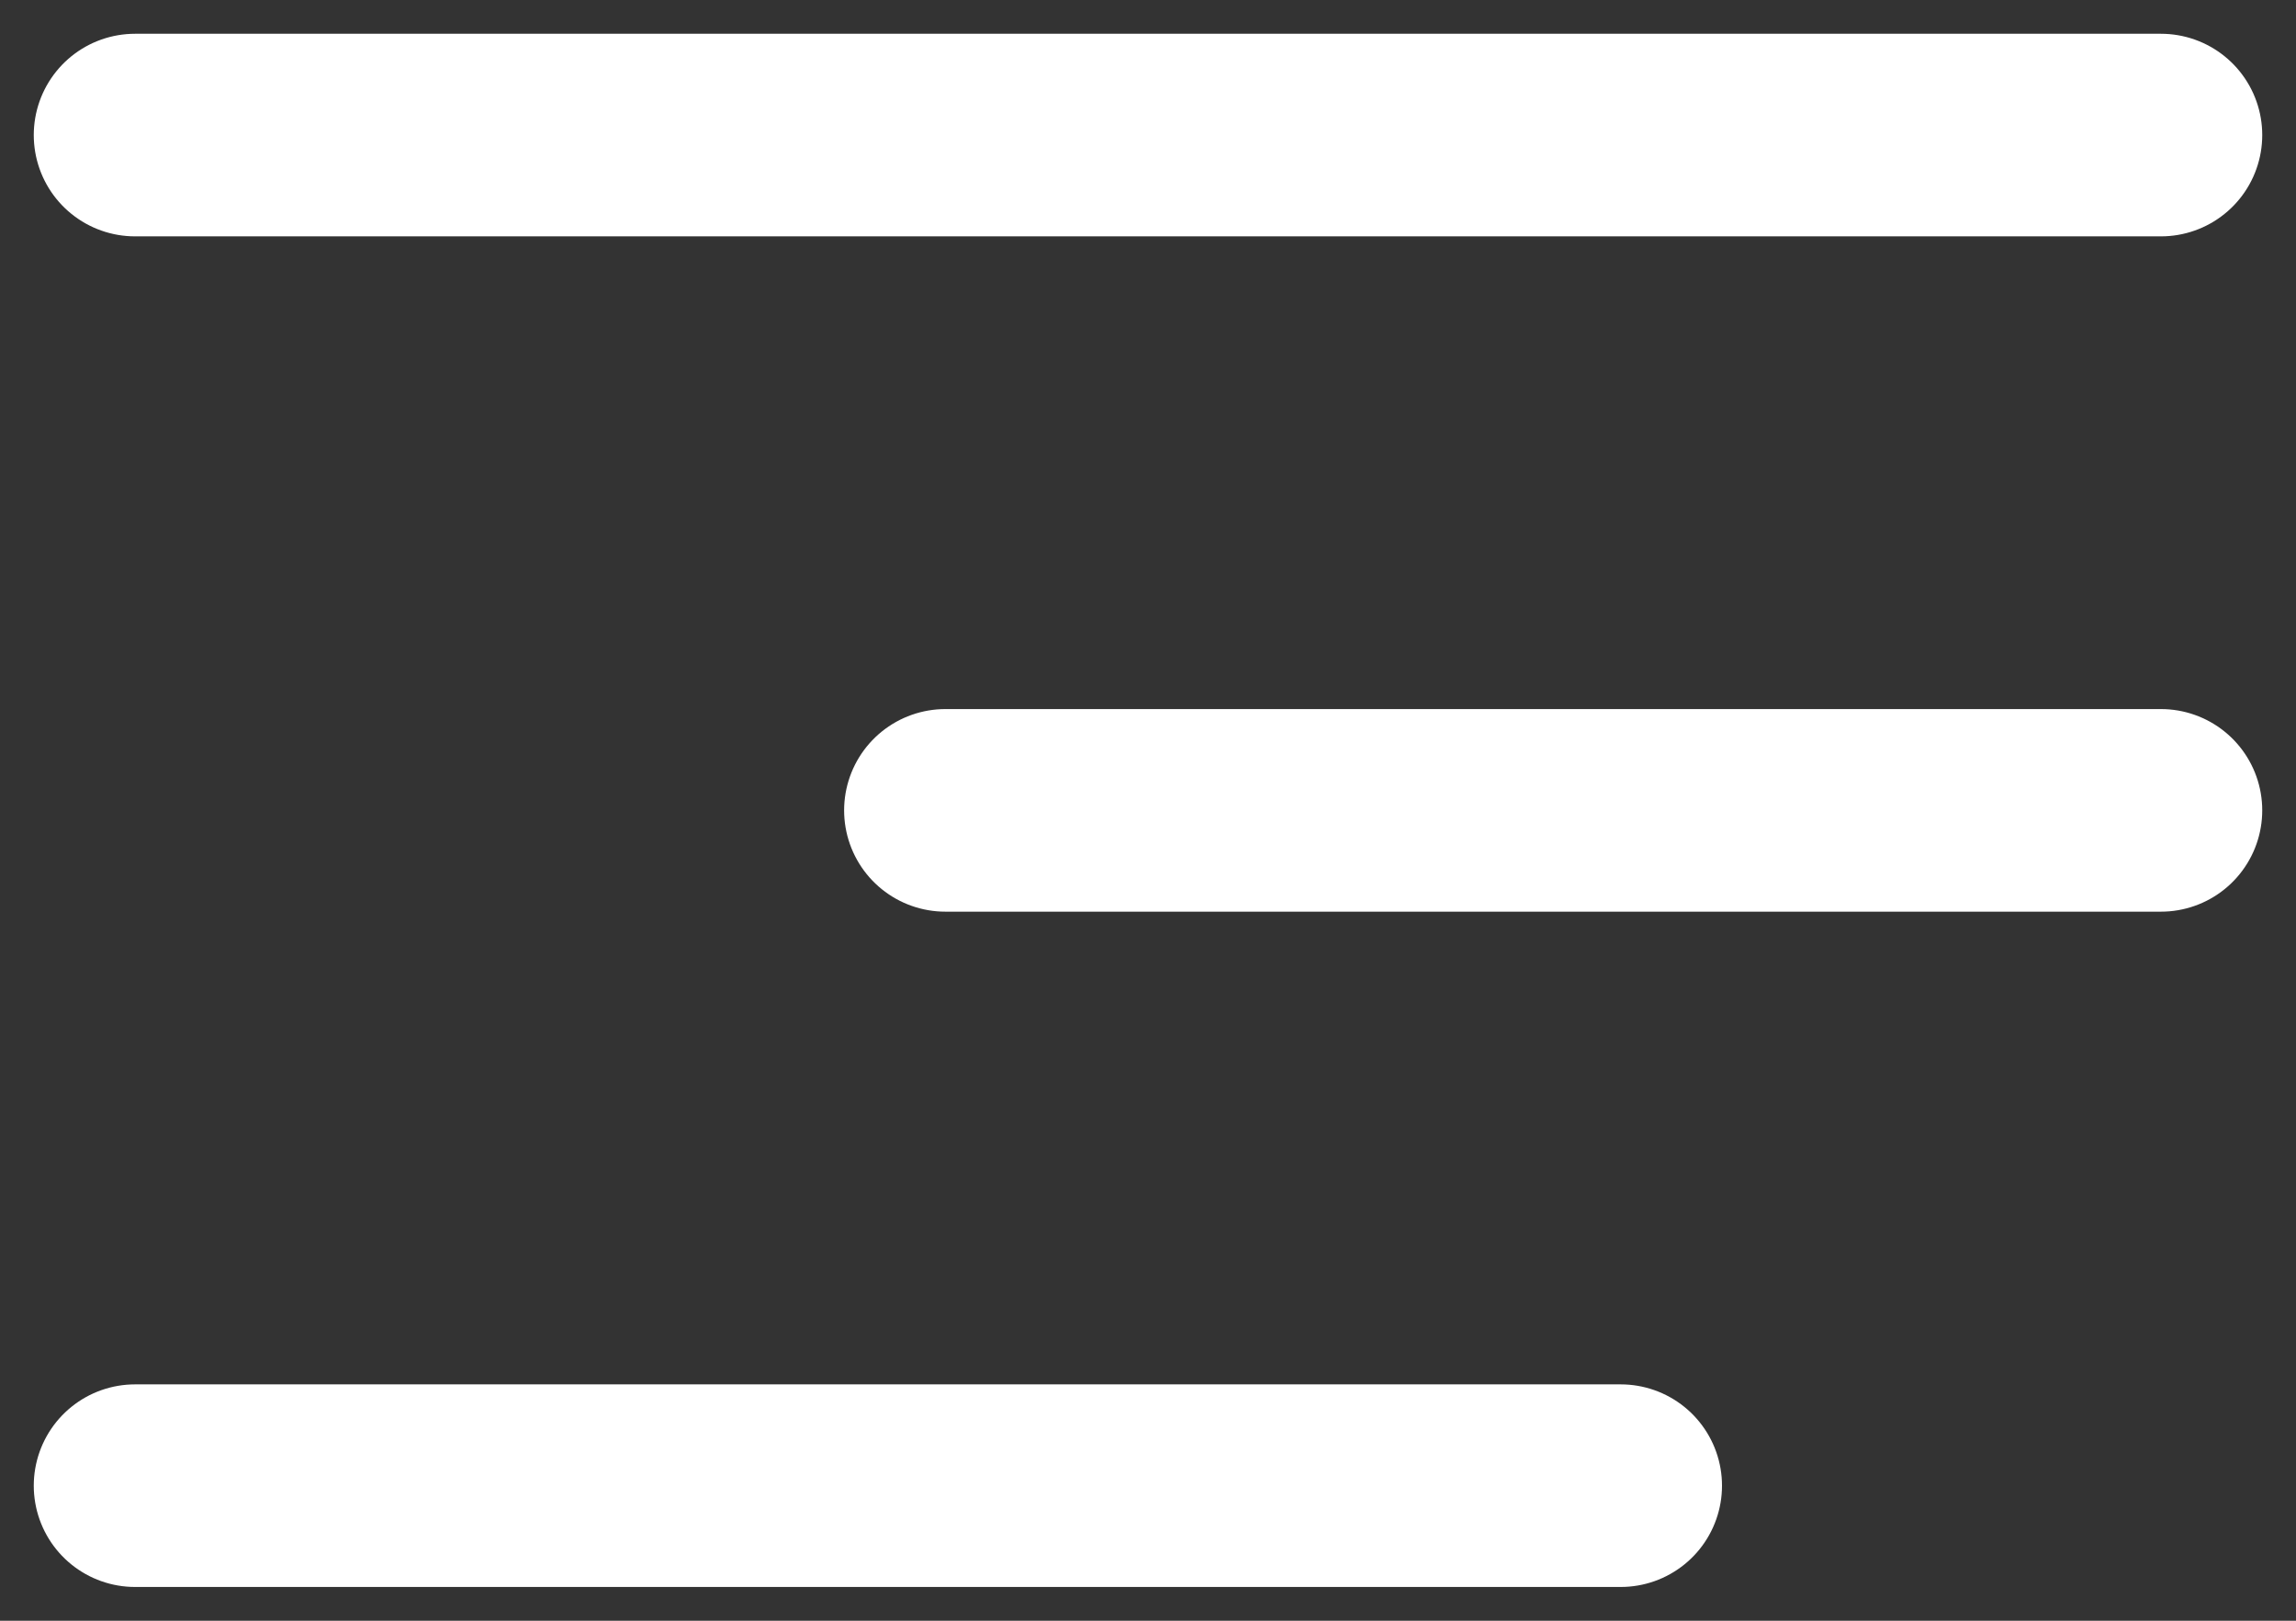 <svg width="17" height="12" viewBox="0 0 17 12" fill="none" xmlns="http://www.w3.org/2000/svg">
<rect x="0" y="0" width="17" height="12" fill="#333333" stroke="none"/>
<path d="M1 1H16" stroke="white" stroke-width="1.5" stroke-linecap="round"/>
<path d="M7 6L16 6" stroke="white" stroke-width="1.5" stroke-linecap="round"/>
<path d="M1 11H12" stroke="white" stroke-width="1.5" stroke-linecap="round"/>
</svg>

